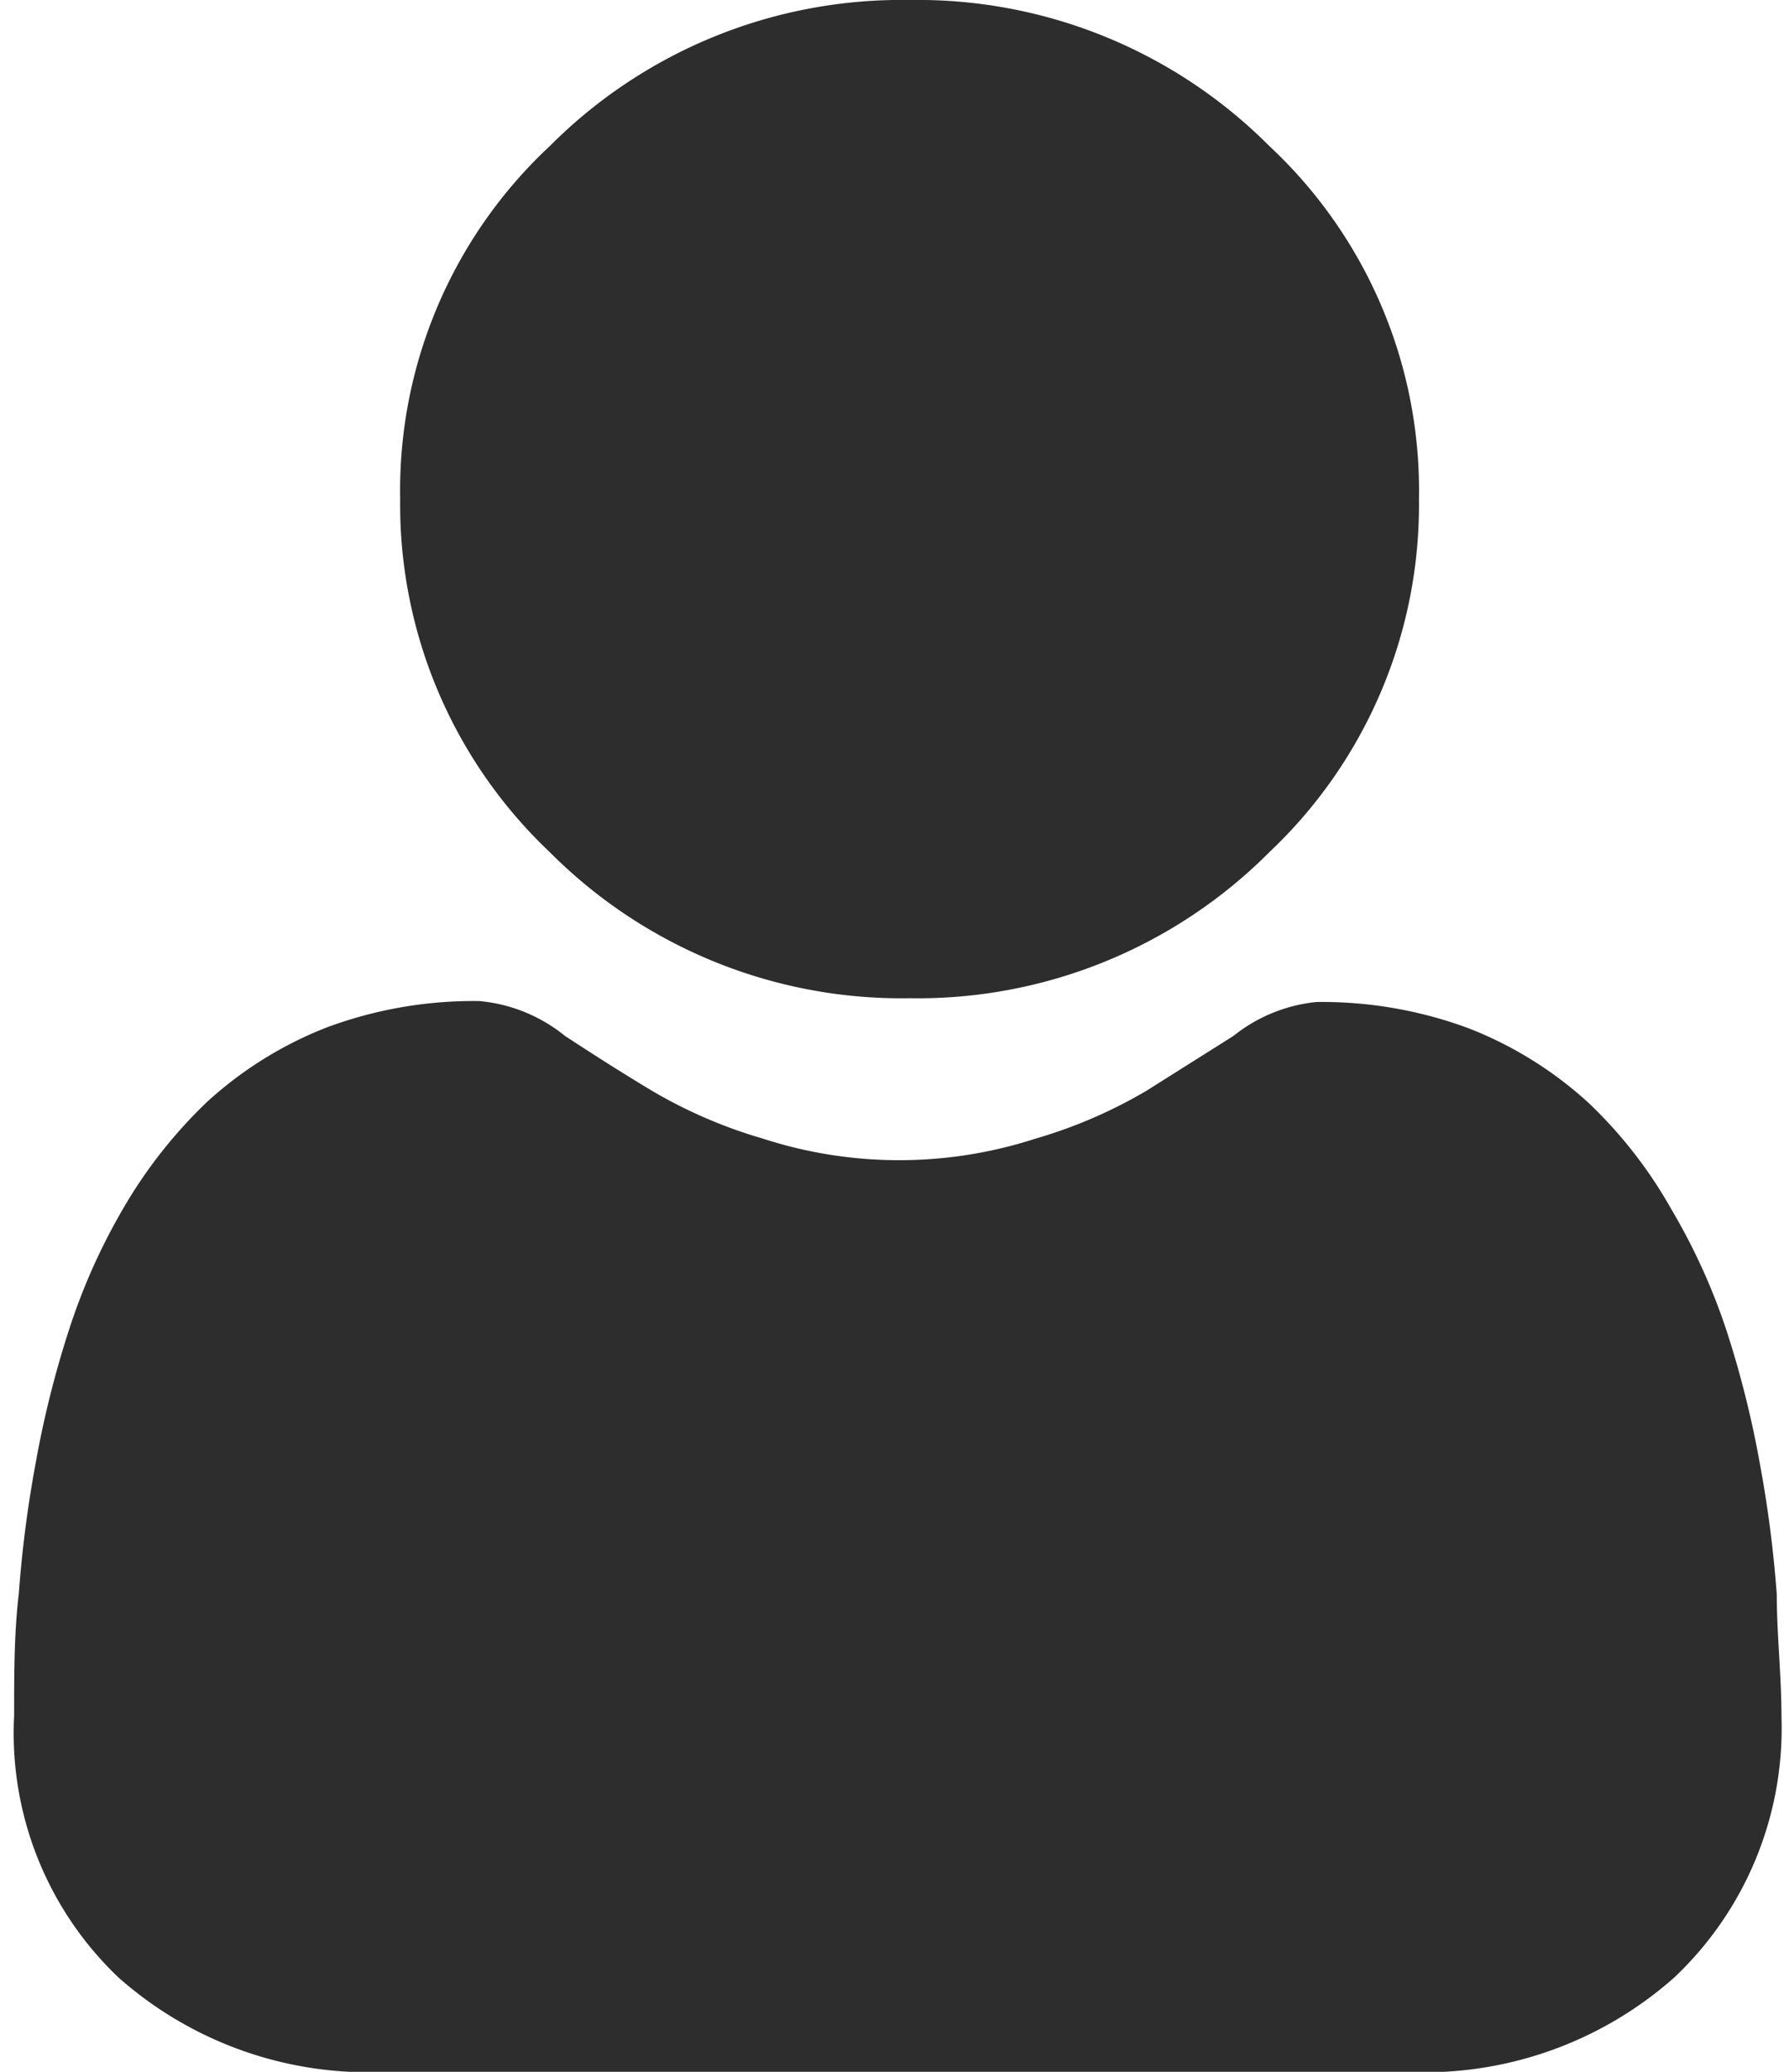 <svg id="Слой_1" data-name="Слой 1" xmlns="http://www.w3.org/2000/svg" viewBox="0 0 19 22"><defs><clipPath id="clip-path"><path fill="none" d="M0 0h19v22H0z"/></clipPath></defs><g clip-path="url(#clip-path)"><path d="M9.66 10.6a5.27 5.27 0 01-3.82-1.55A5.08 5.08 0 014.25 5.3a5 5 0 011.59-3.75A5.27 5.27 0 019.66 0a5.27 5.27 0 013.82 1.55 5 5 0 011.59 3.75 5.07 5.07 0 01-1.59 3.75 5.27 5.27 0 01-3.82 1.55zM.2 16.92a12.64 12.64 0 01.18-1.39 10.6 10.6 0 01.35-1.4 6.54 6.54 0 01.58-1.3 5.11 5.11 0 01.89-1.13 4.08 4.08 0 011.27-.79 4.48 4.48 0 011.62-.28A1.68 1.68 0 016 11c.26.17.57.37.92.58a5.12 5.12 0 001.18.51 4.69 4.69 0 002.9 0 5.12 5.12 0 001.18-.51l.92-.58a1.68 1.68 0 01.88-.36 4.48 4.48 0 011.62.28 4.08 4.08 0 011.27.79 4.8 4.8 0 01.88 1.13 6.59 6.59 0 01.59 1.3 10.6 10.6 0 01.35 1.4 12.64 12.64 0 01.18 1.39c0 .42.05.86.05 1.3A3.64 3.64 0 0117.78 21a4 4 0 01-2.86 1H4.11a4 4 0 01-2.85-1 3.58 3.58 0 01-1.11-2.78c0-.45 0-.88.05-1.3z" fill="#2d2d2d"/></g></svg>